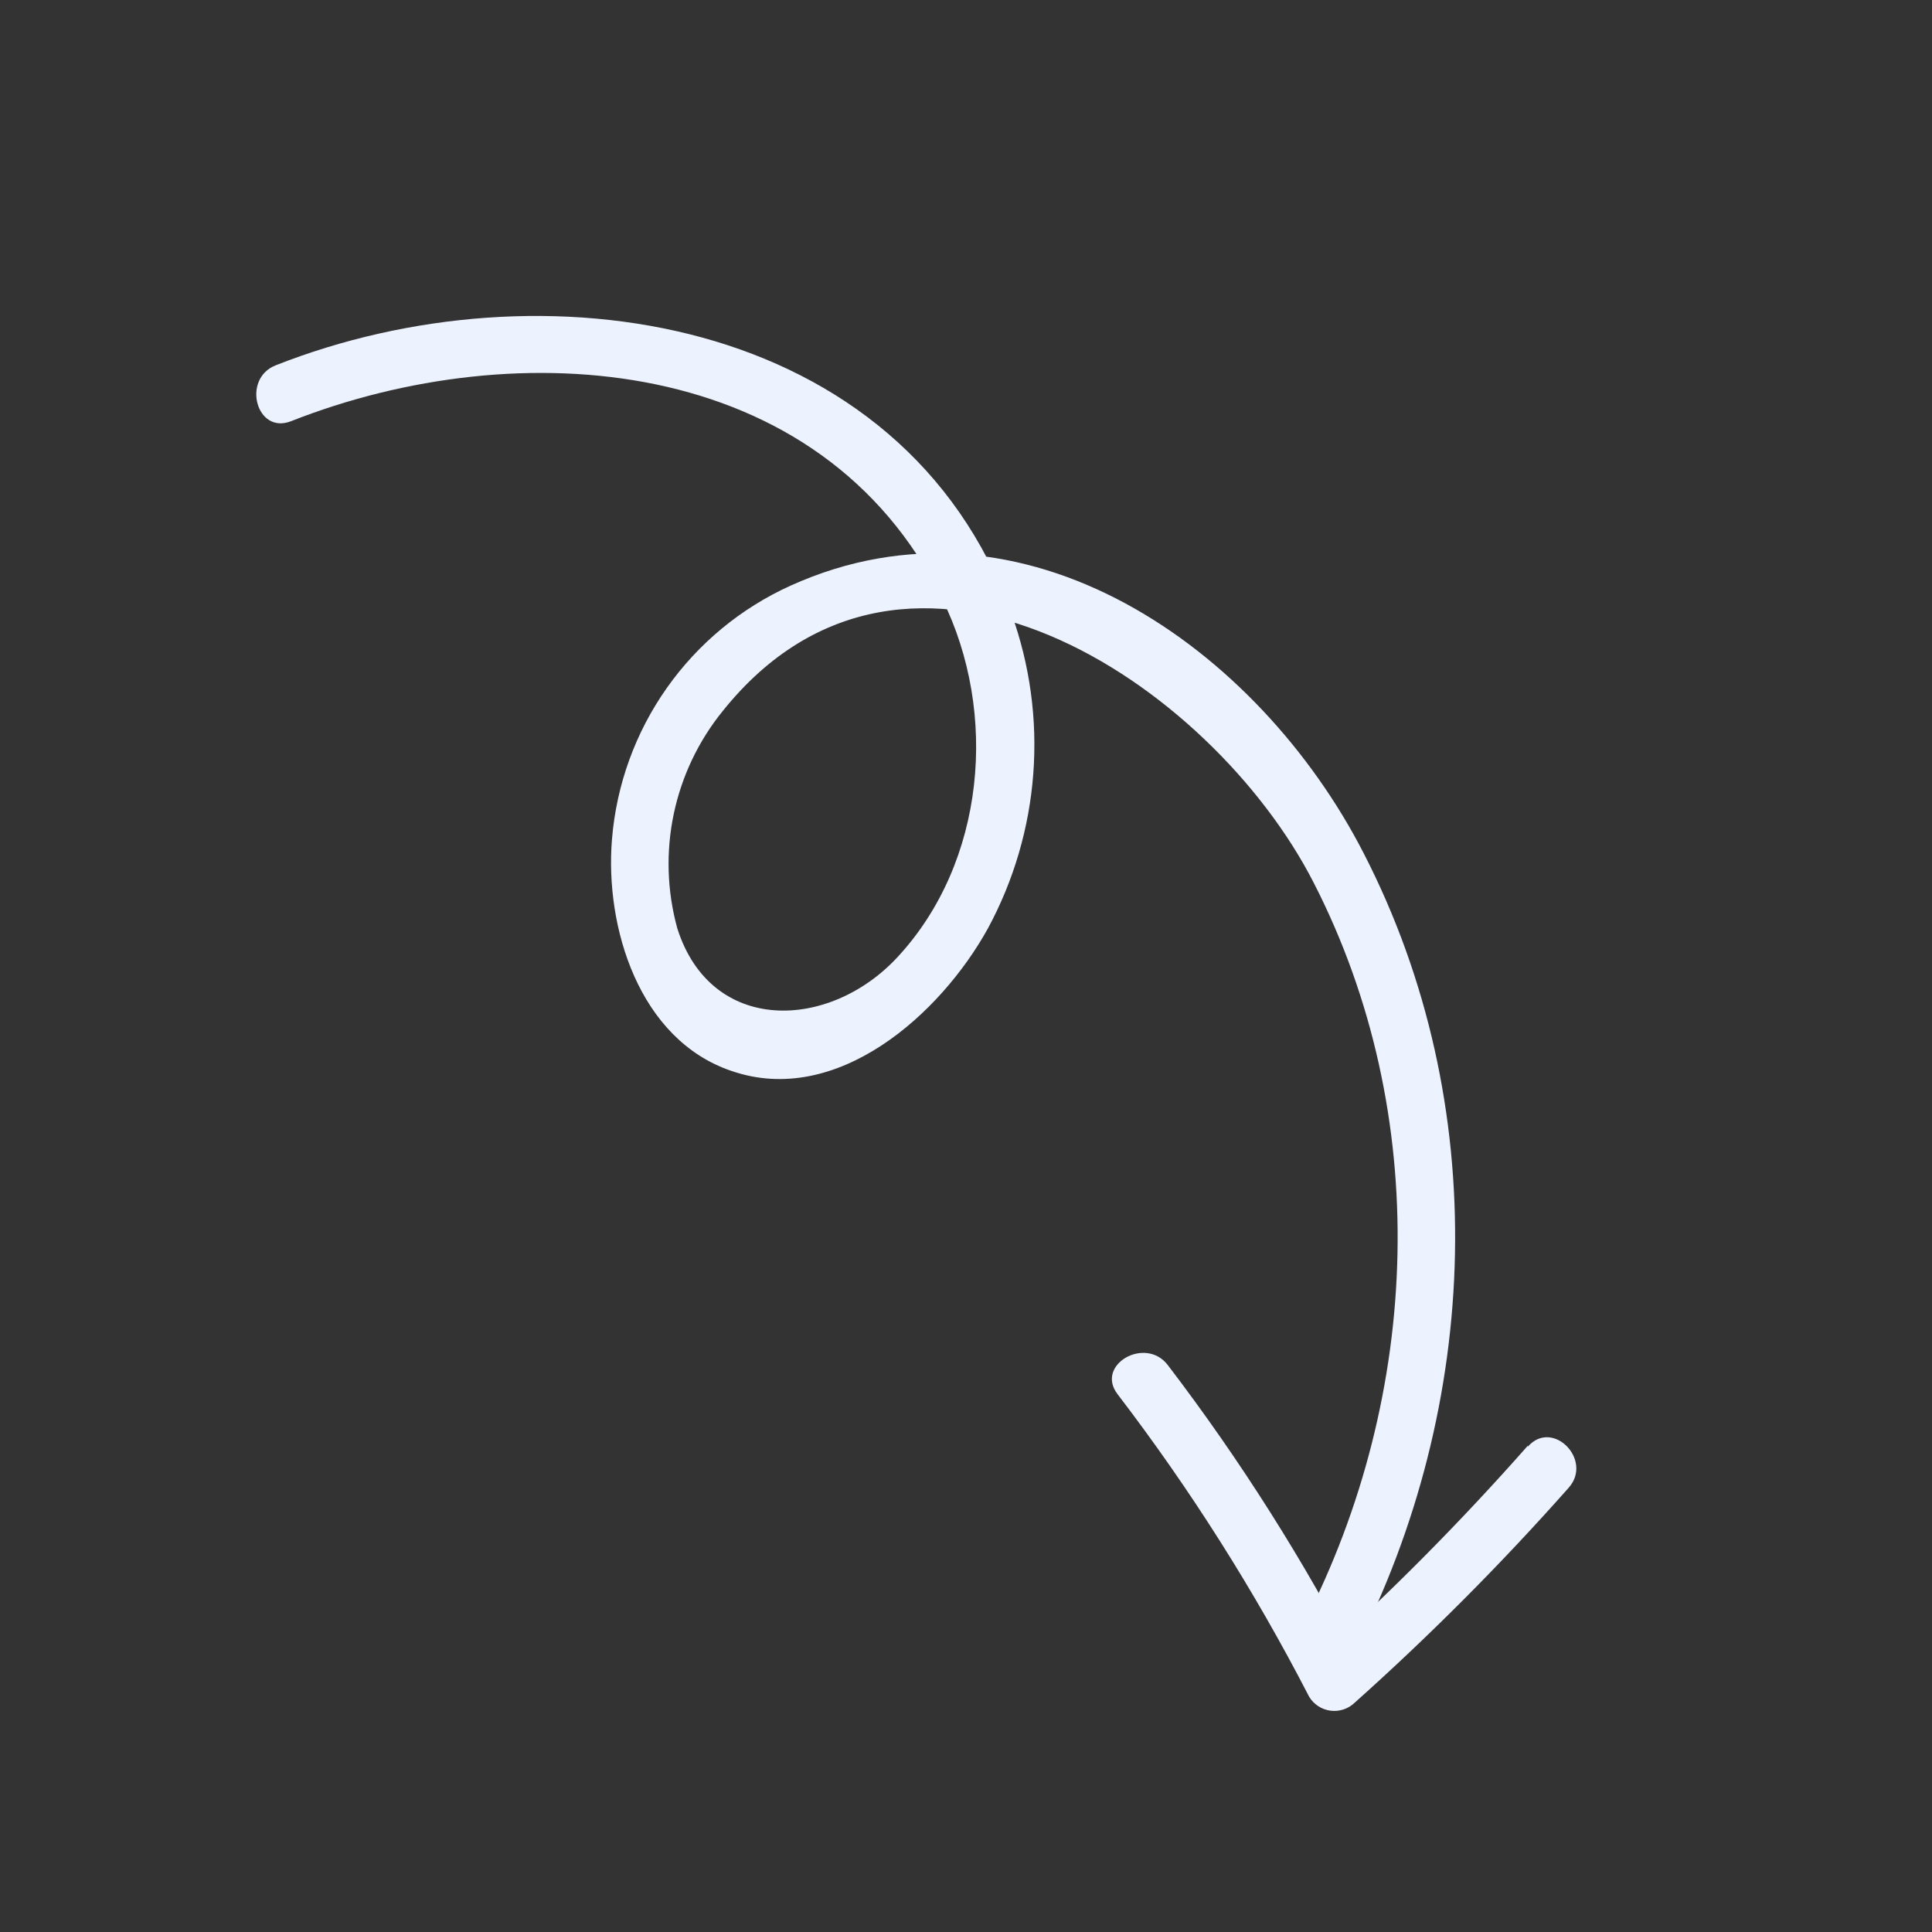 <?xml version="1.0" encoding="UTF-8"?>
<svg height="1200pt" viewBox="0 0 1200 1200" width="1200pt" xmlns="http://www.w3.org/2000/svg" transform="rotate(90 600 600)"><rect x="0" y="0" width="1200" height="1200" fill="#333333" stroke="none"/><g fill="#edf2ff"><path d="m261.6 1019.2c-55.562-141-42-329.28 110.4-404.4 70.801-35.039 163.68-26.879 222.6 27.84 45.719 42.48 48 115.8-18 136.68-47.027 12.961-97.422 2.367-135.24-28.441-142.92-114.84-17.281-303.36 106.92-366.84 144-73.801 317.64-66.961 459.84 6 20.641 10.559 38.879-20.52 18.238-31.078-154.2-79.078-340.68-86.039-496.32-6-126.84 65.039-231.72 211.08-166.32 355.92 13.953 30.867 35.914 57.434 63.598 76.953s60.086 31.273 93.844 34.047c54.719 4.559 124.56-16.801 144-74.16 22.68-65.52-35.281-129.96-88.559-159.36-29.703-16.043-62.457-25.641-96.121-28.16-33.66-2.523-67.48 2.082-99.242 13.52-186.84 67.922-219.36 292.32-154.32 457.08 8.398 21.238 43.199 12 34.68-9.602z"/><path d="m897.96 251.04c47.238 41.664 91.992 86.062 134.04 132.96l3.719-28.199c-66.008 34.047-128.89 73.844-187.92 118.92-18.121 13.922 0 45.238 18.238 31.078v.004c58.969-45.102 121.82-84.898 187.8-118.92 4.769-2.863 7.973-7.746 8.695-13.262.723-5.516-1.105-11.059-4.977-15.059-41.891-46.883-86.488-91.277-133.56-132.96-17.281-15.238-42.961 10.199-25.441 25.441z"/></g></svg>